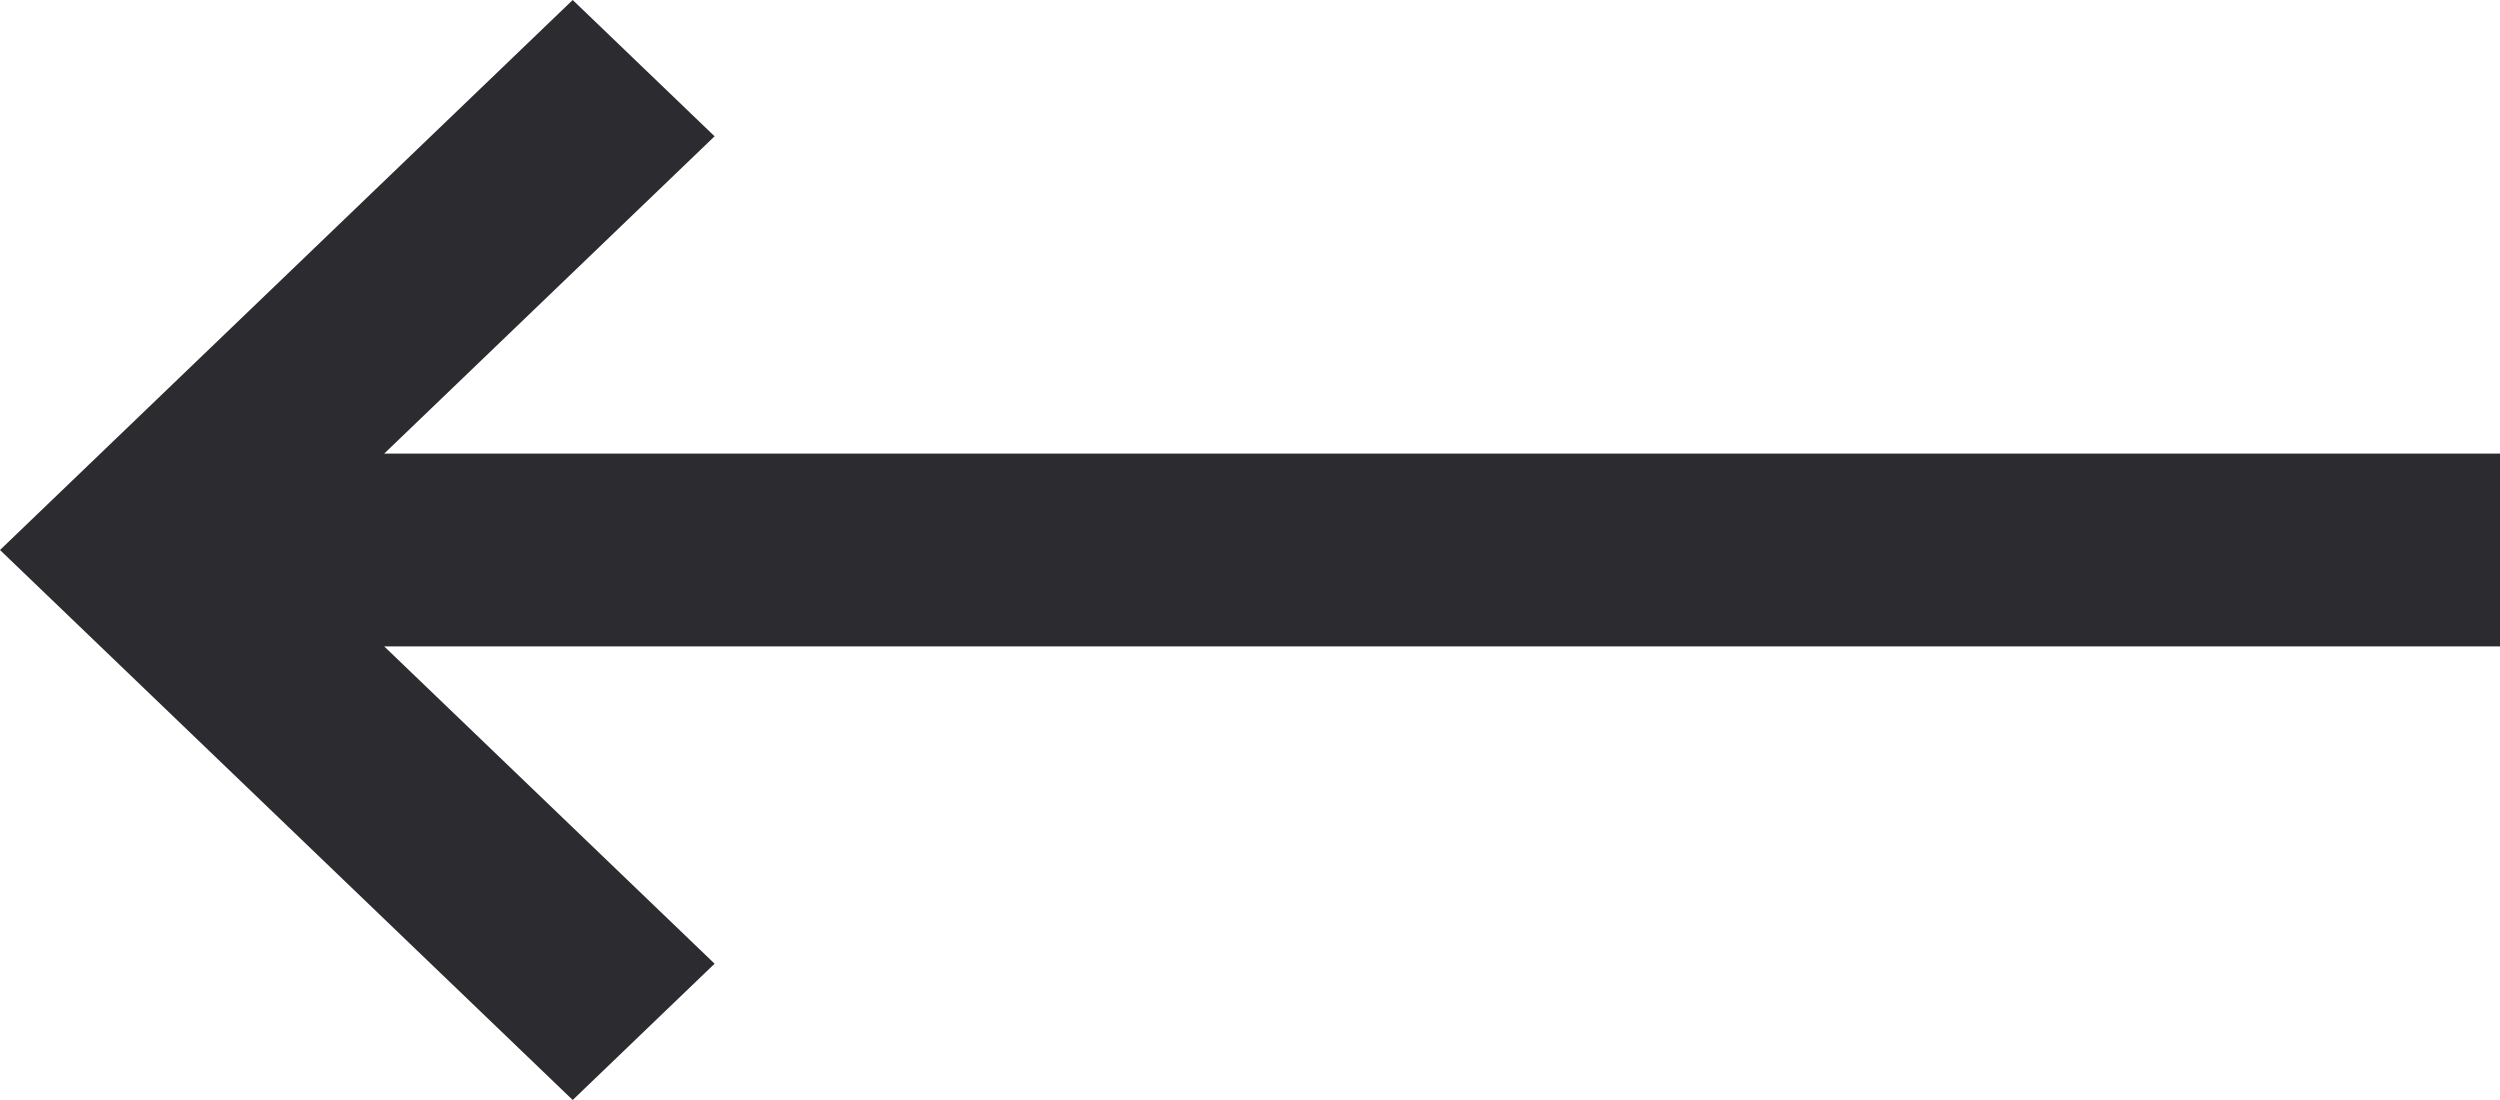 <svg width="25" height="11" viewBox="0 0 25 11" fill="none" xmlns="http://www.w3.org/2000/svg">
<path fill-rule="evenodd" clip-rule="evenodd" d="M5.727 0L7.146 1.363L3.842 4.536H25V6.464H3.842L7.146 9.637L5.727 11L0 5.5L5.727 0Z" fill="#2C2C30"/>
</svg>

